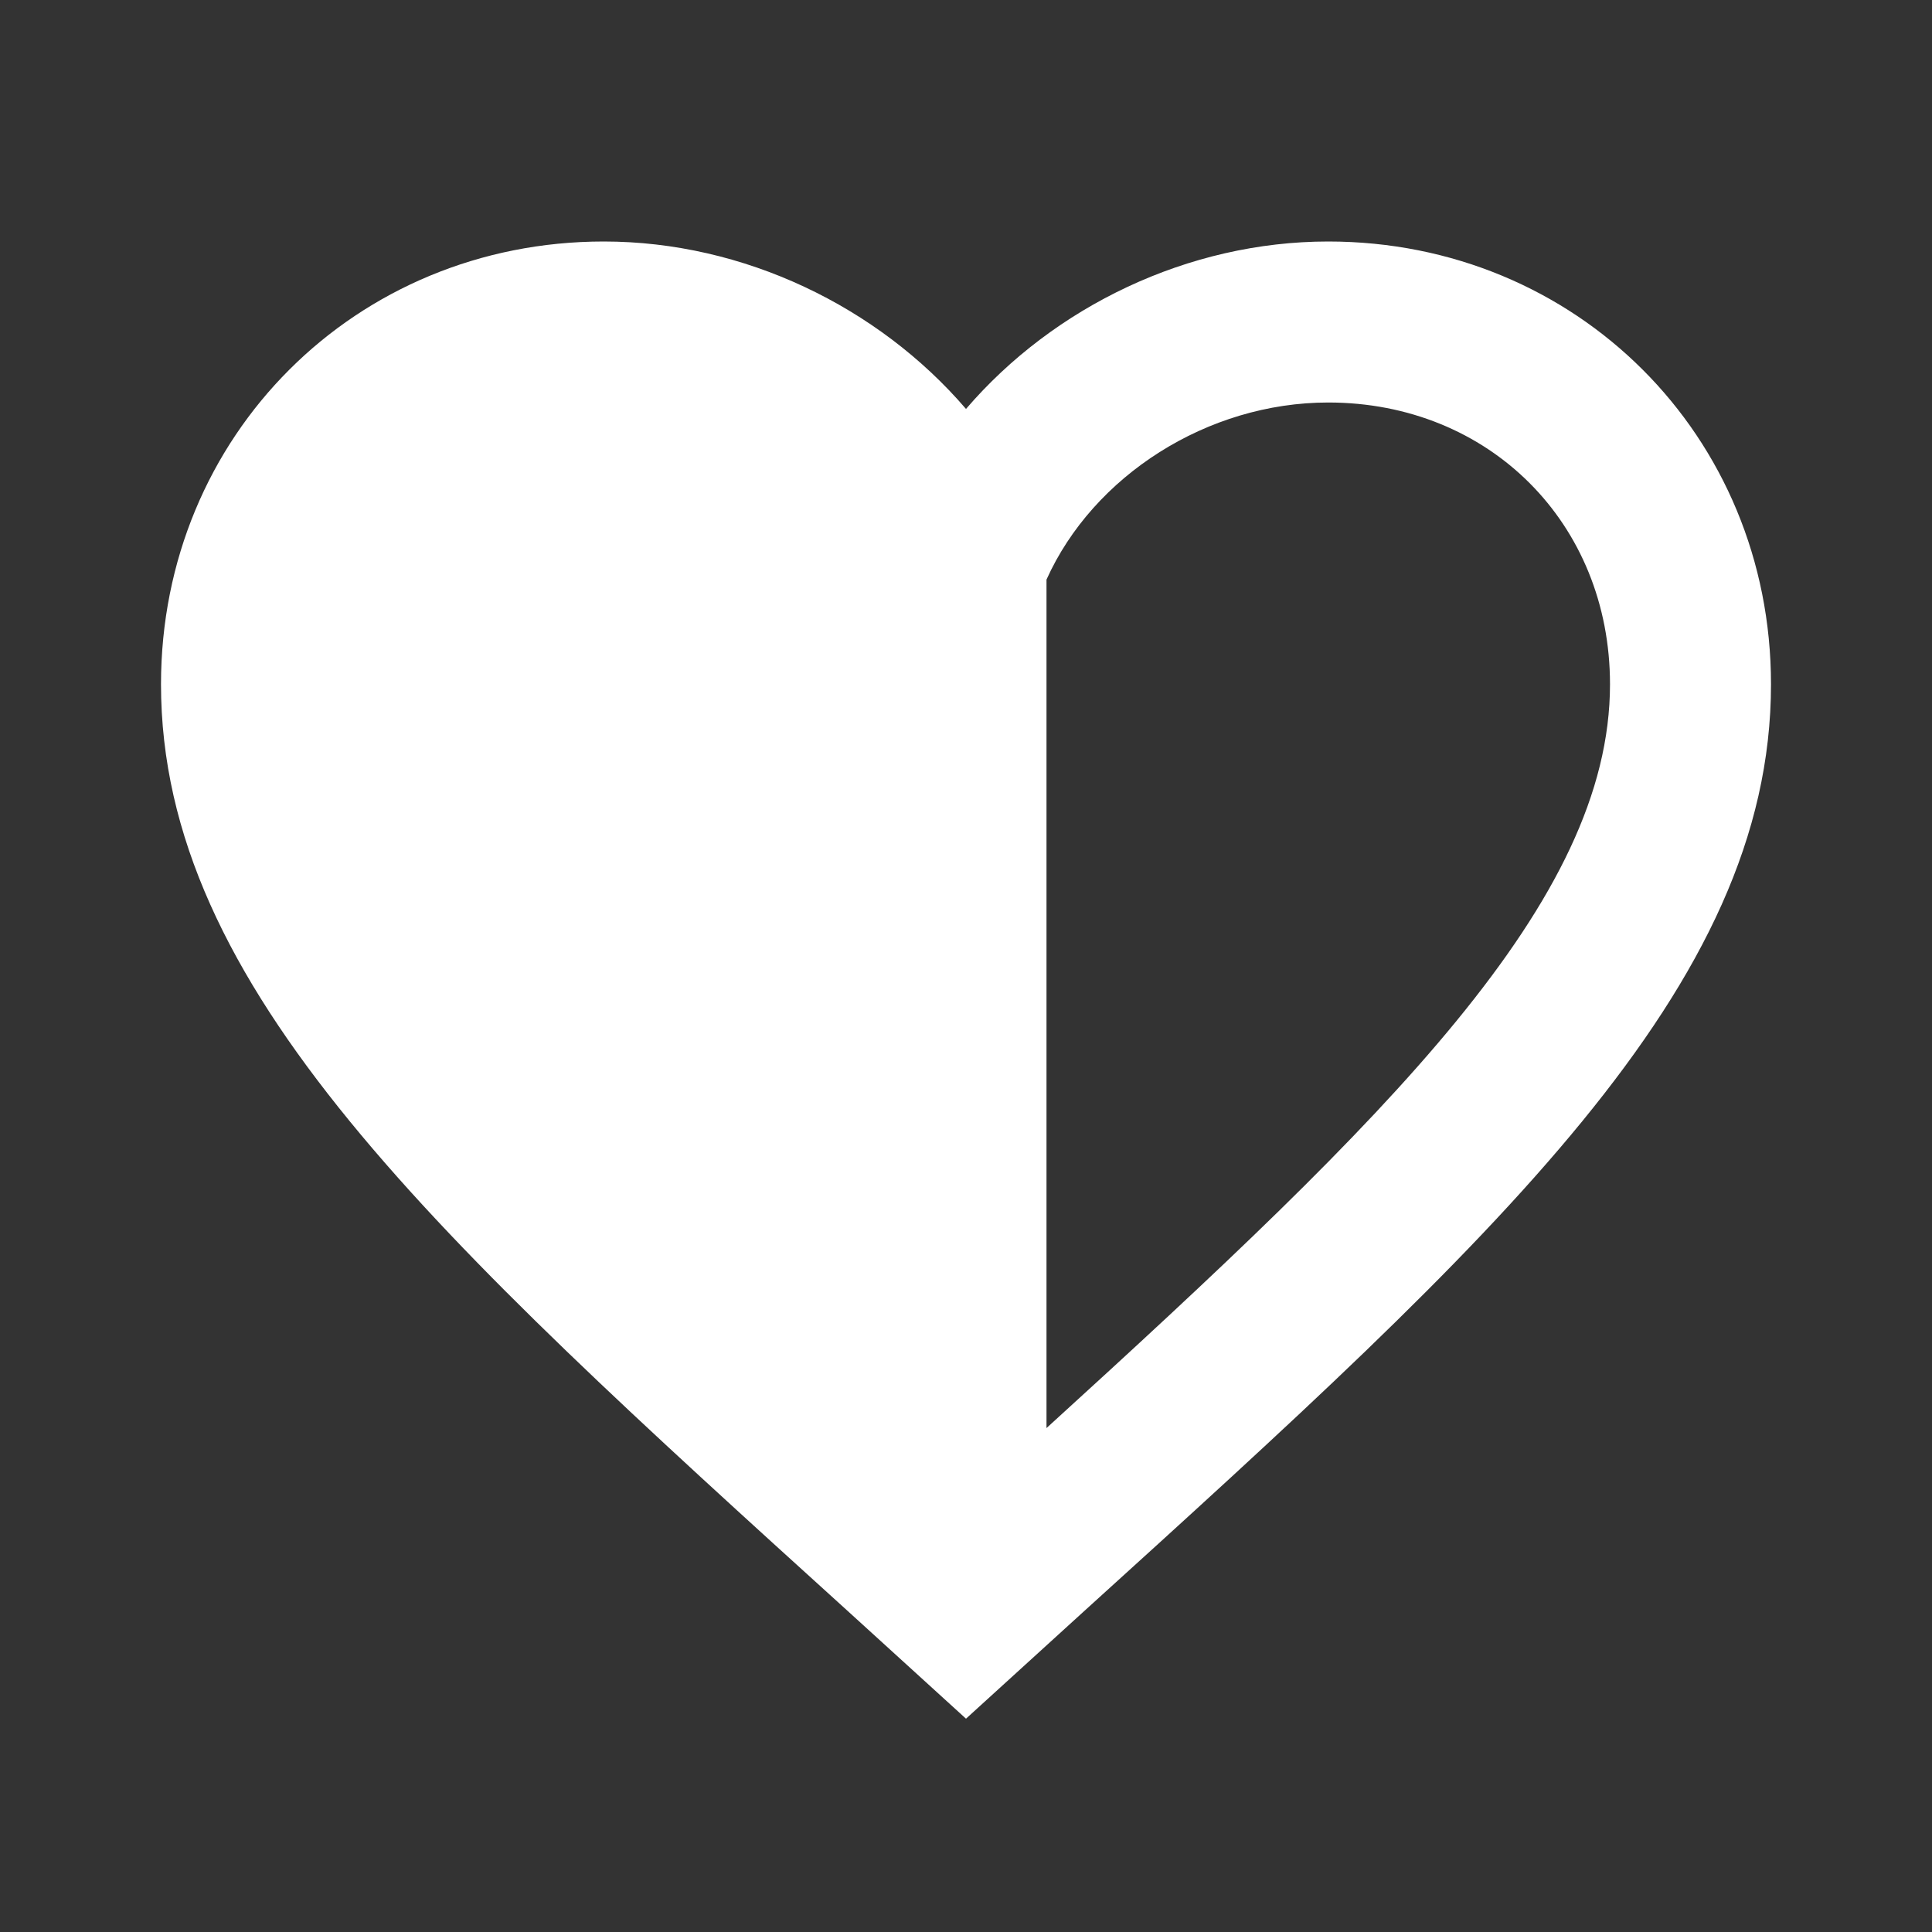 <?xml version="1.0" encoding="UTF-8"?><!DOCTYPE svg PUBLIC "-//W3C//DTD SVG 1.1//EN" "http://www.w3.org/Graphics/SVG/1.1/DTD/svg11.dtd"><svg xmlns="http://www.w3.org/2000/svg" xmlns:xlink="http://www.w3.org/1999/xlink" version="1.1" width="512" height="512" viewBox="0 0 512 512"><rect x="0" y="0" width="512" height="512" fill="#333333" stroke="none"/>    <path fill="#ffffff" transform="scale(1, -1) translate(0, -448)" glyph-name="heart-half-full" unicode="&#xF6DD;" horiz-adv-x="512" d=" M352 341.333C320 341.333 289.707 321.92 277.333 294.4V69.547C368 152.107 426.667 209.067 426.667 266.667C426.667 309.333 394.667 341.333 352 341.333M352 384C417.707 384 469.333 332.587 469.333 266.667C469.333 186.24 396.8 120.32 286.933 20.693L256 -7.467L225.067 20.693C115.2 120.32 42.667 186.24 42.667 266.667C42.667 332.587 94.293 384 160 384C197.12 384 232.747 366.72 256 339.627C279.253 366.72 314.88 384 352 384z" /></svg>